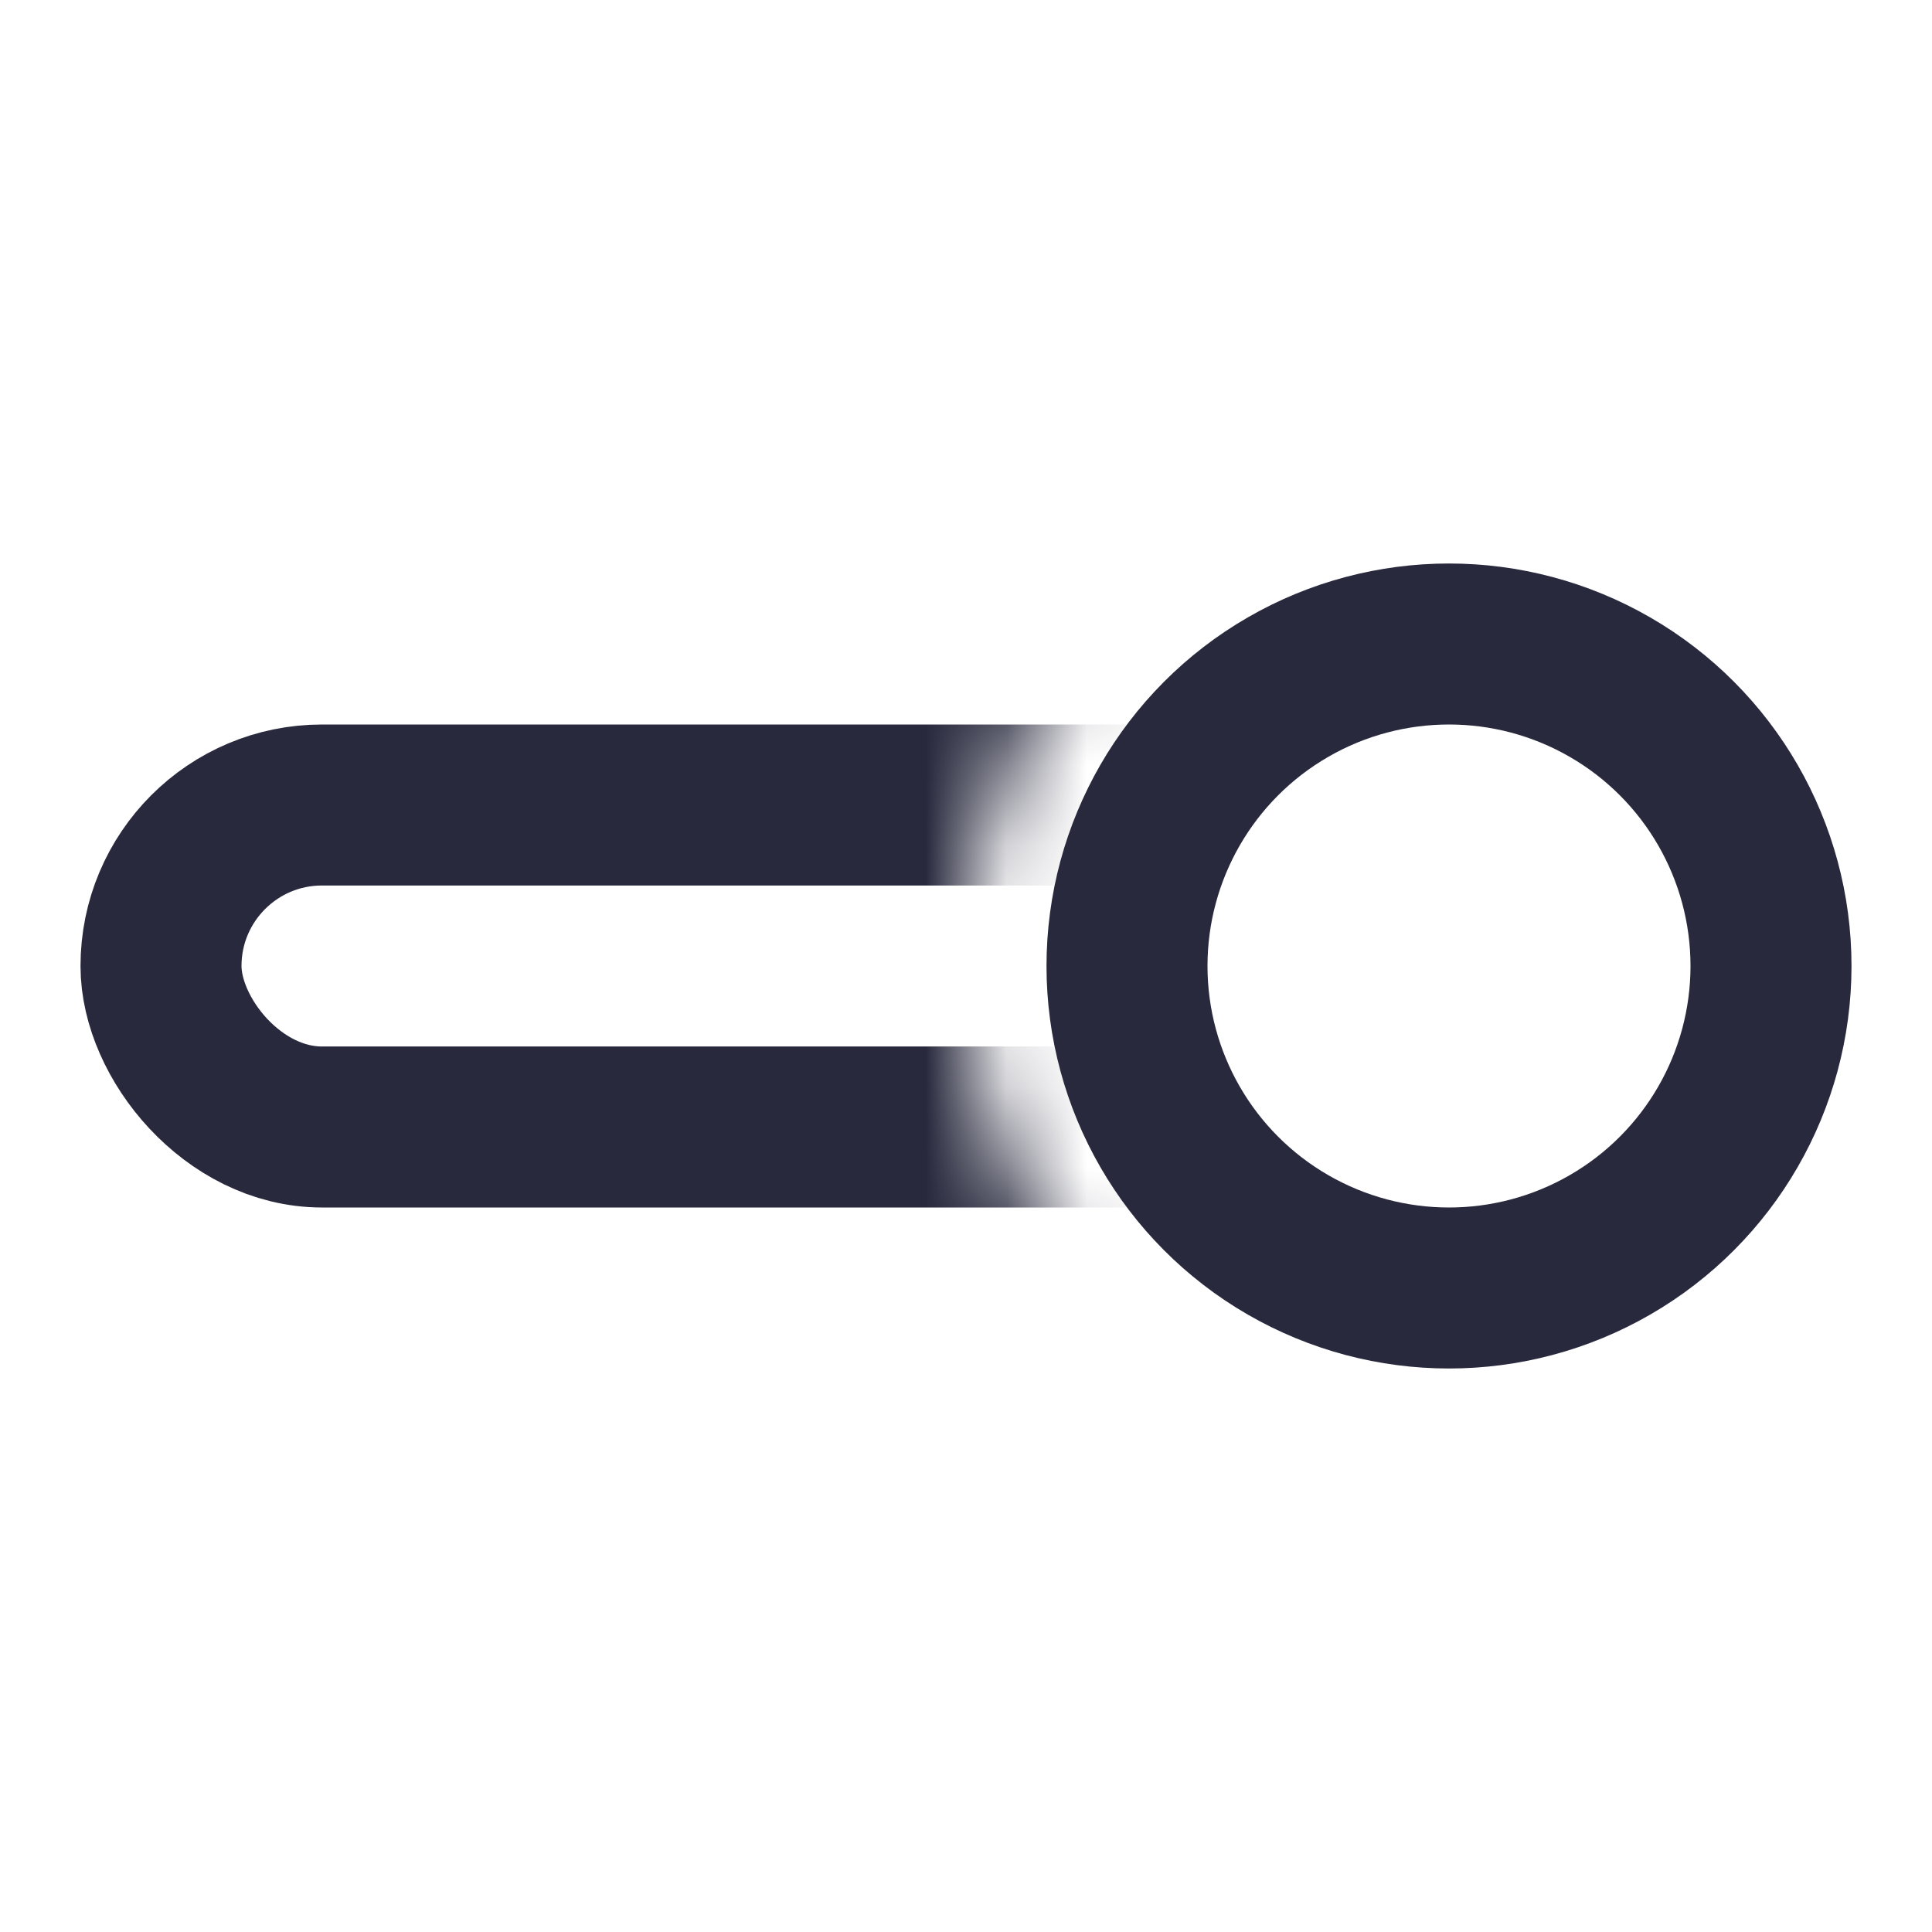 <svg width="24" height="24" viewBox="0 0 24 24" fill="none" xmlns="http://www.w3.org/2000/svg">
<mask id="mask0_402_15800" style="mask-type:alpha" maskUnits="userSpaceOnUse" x="0" y="0" width="24" height="24">
<path d="M23 8.101C21.73 6.804 19.959 6 18 6C14.686 6 12 8.686 12 12C12 15.314 14.686 18 18 18C19.959 18 21.73 17.195 23 15.899L24 16.899V24H0V0H24V7.101L23 8.101Z" fill="white"/>
</mask>
<g mask="url(#mask0_402_15800)">
<rect x="2" y="10" width="20" height="4" rx="2" stroke="#28293D" stroke-width="2"/>
</g>
<circle cx="18" cy="12" r="4" stroke="#28293D" stroke-width="2"/>
</svg>
